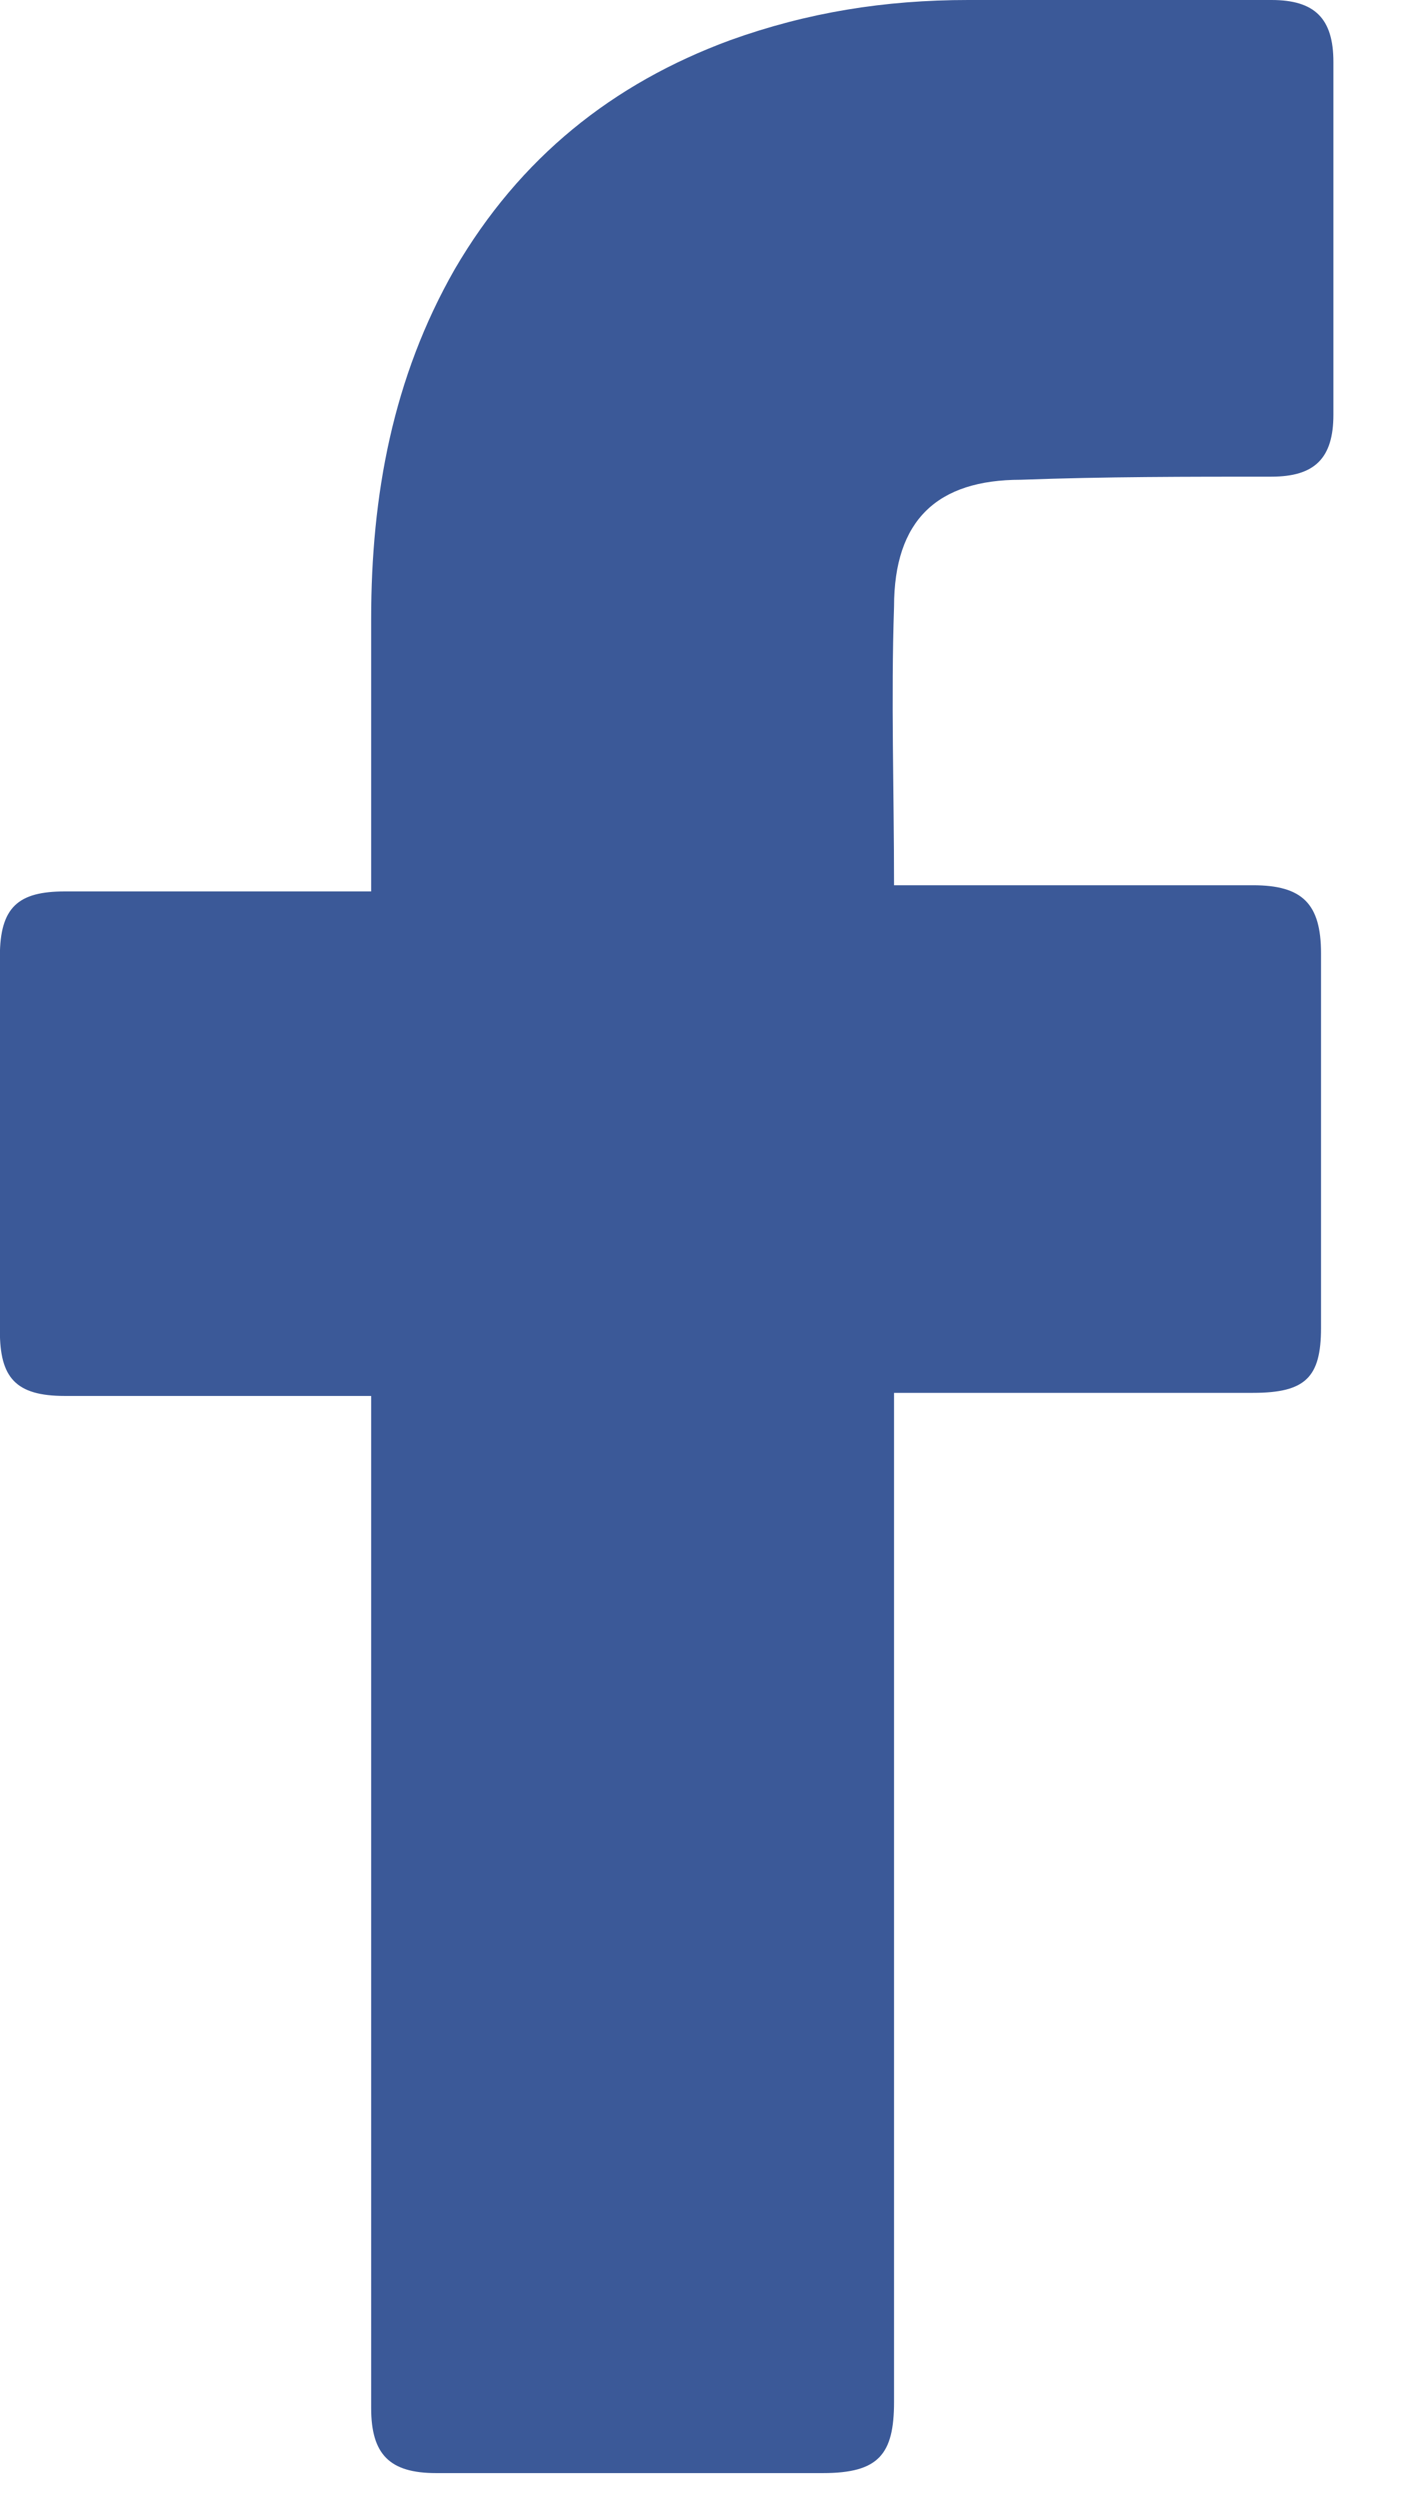 <svg width="12" height="21" viewBox="0 0 12 21" fill="none" xmlns="http://www.w3.org/2000/svg">
<path d="M3.119 11.726C3.041 11.726 1.325 11.726 0.545 11.726C0.129 11.726 -0.001 11.57 -0.001 11.18C-0.001 10.14 -0.001 9.074 -0.001 8.034C-0.001 7.618 0.155 7.488 0.545 7.488H3.119C3.119 7.41 3.119 5.902 3.119 5.2C3.119 4.16 3.301 3.172 3.821 2.262C4.367 1.326 5.147 0.702 6.135 0.338C6.785 0.104 7.435 0 8.137 0H10.685C11.049 0 11.205 0.156 11.205 0.52V3.484C11.205 3.848 11.049 4.004 10.685 4.004C9.983 4.004 9.281 4.004 8.579 4.03C7.877 4.03 7.513 4.368 7.513 5.096C7.487 5.876 7.513 6.63 7.513 7.436H10.529C10.945 7.436 11.101 7.592 11.101 8.008V11.154C11.101 11.57 10.971 11.7 10.529 11.7C9.593 11.7 7.591 11.7 7.513 11.7V20.176C7.513 20.618 7.383 20.774 6.915 20.774C5.823 20.774 4.757 20.774 3.665 20.774C3.275 20.774 3.119 20.618 3.119 20.228C3.119 17.498 3.119 11.804 3.119 11.726Z" fill="#3b5998"/>
</svg>
